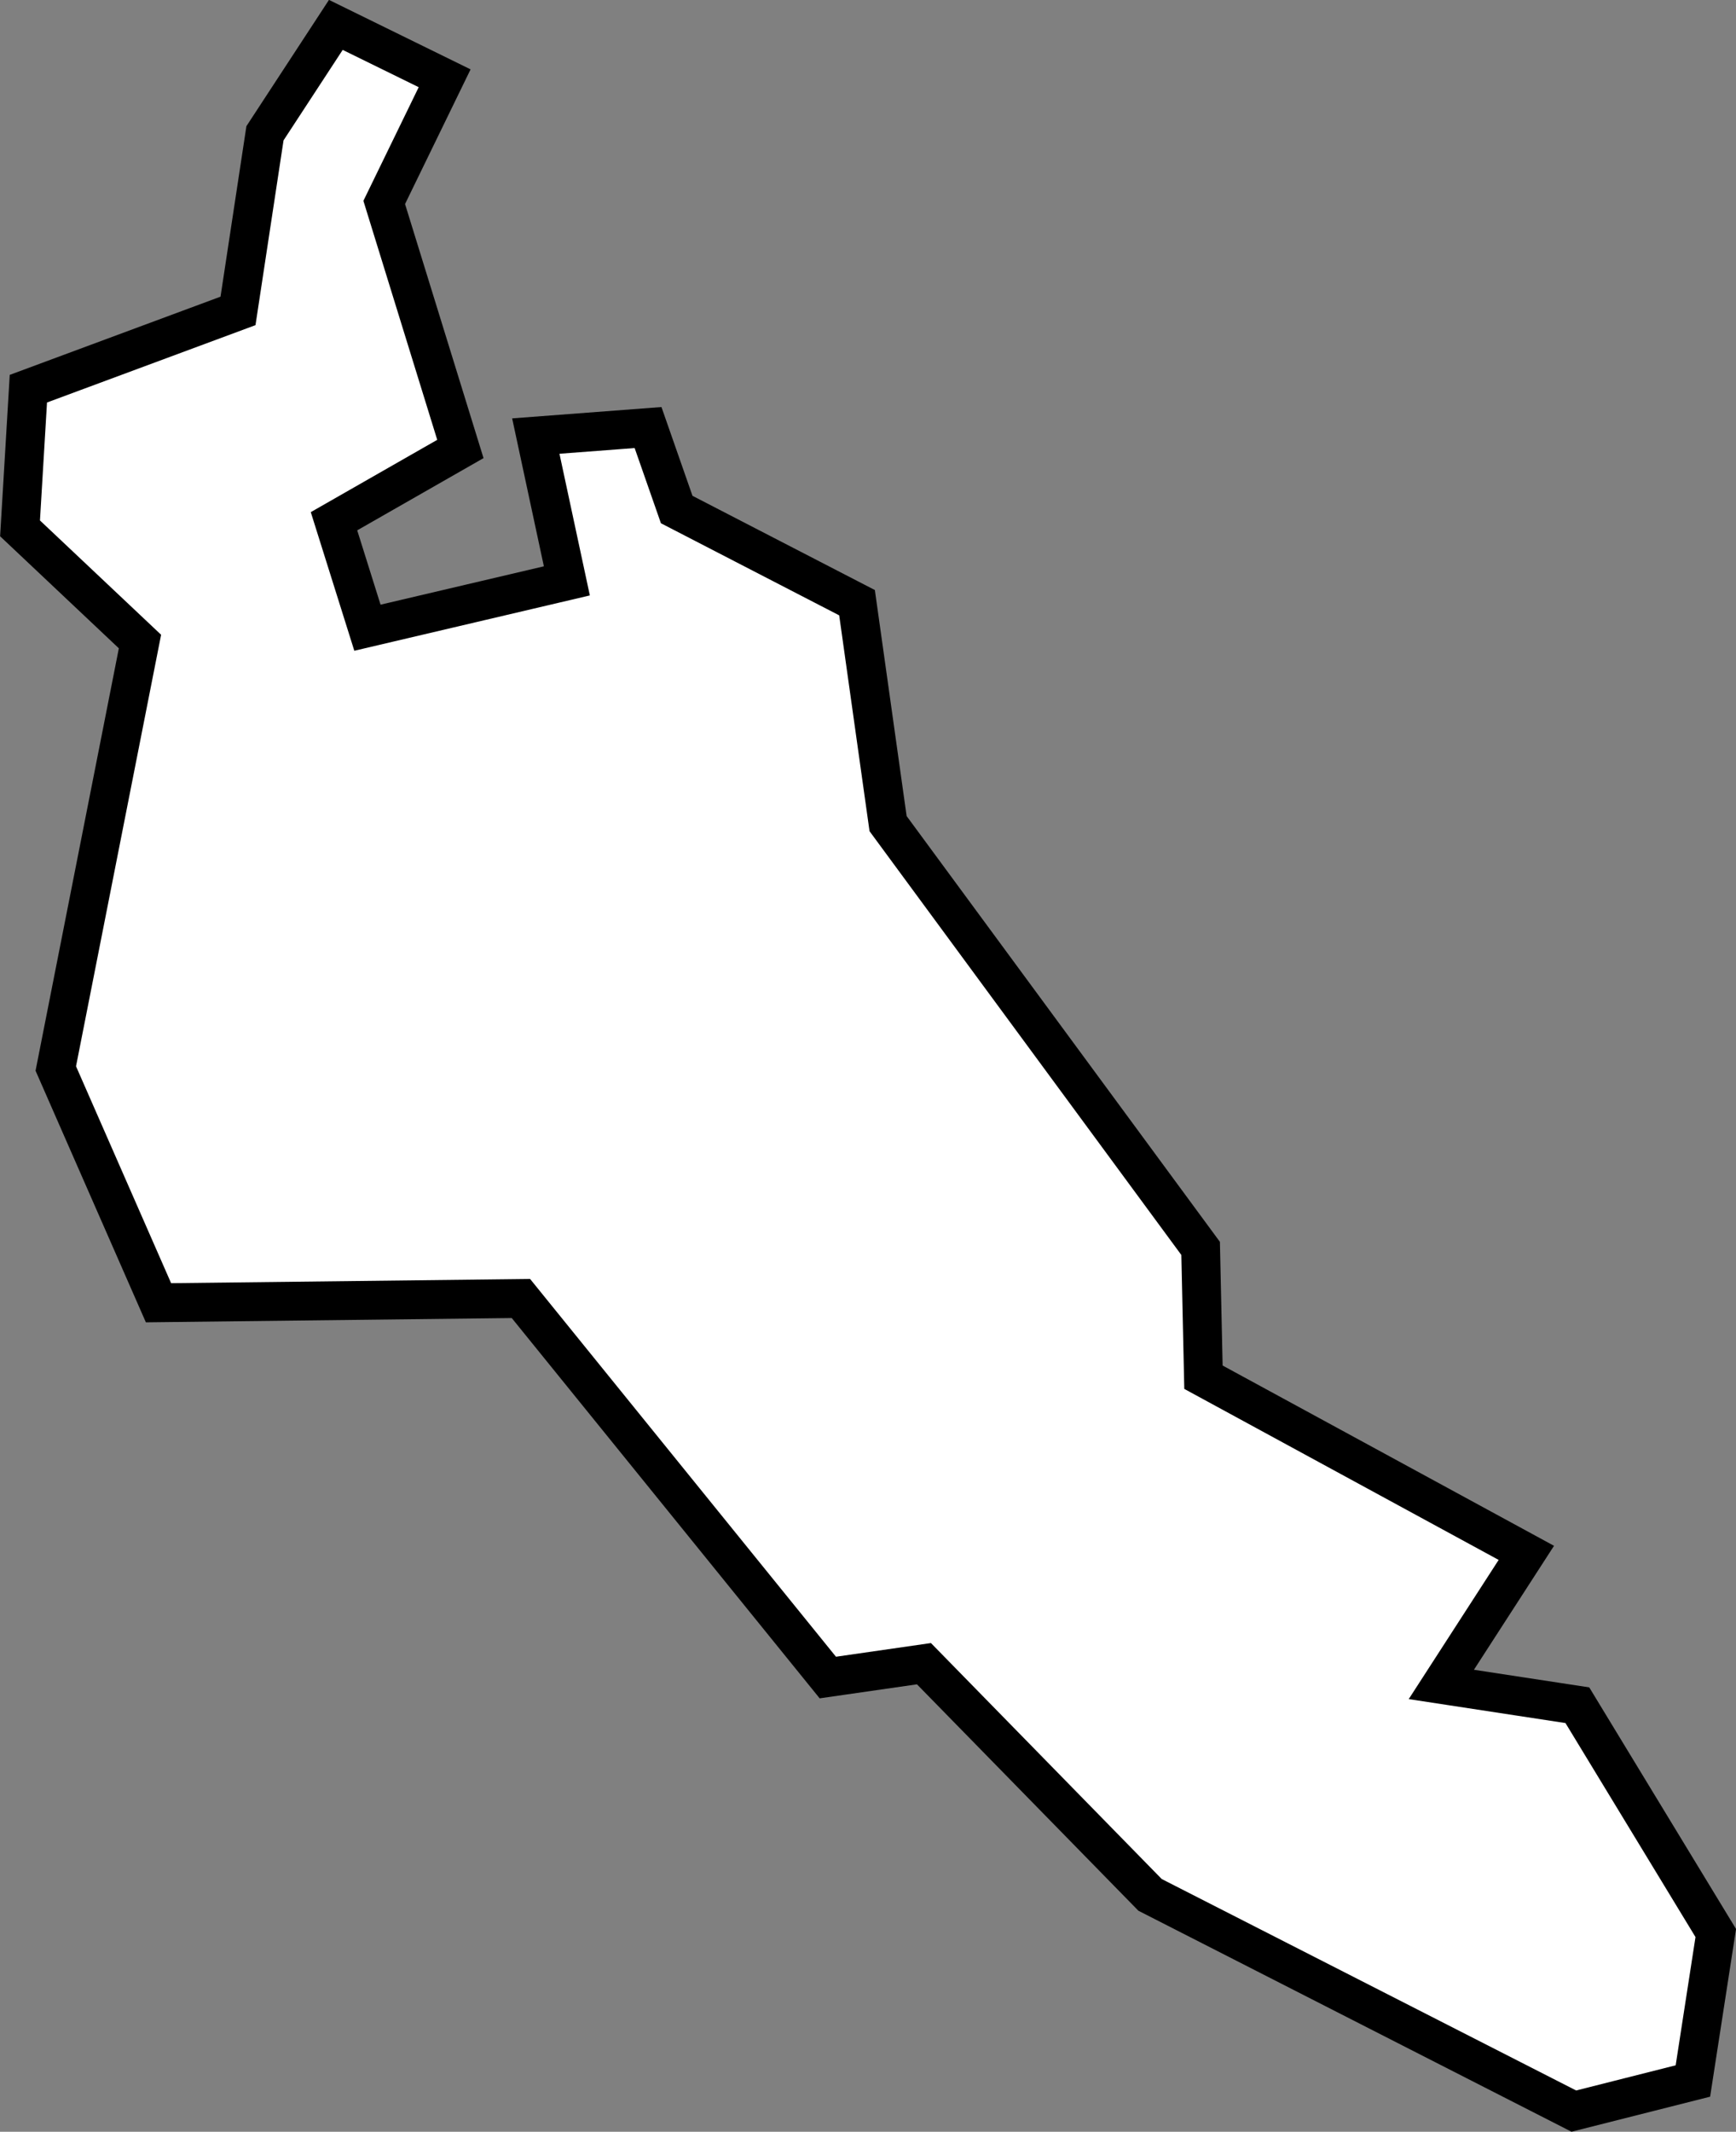 <?xml version="1.0" encoding="UTF-8" standalone="no"?>
<!-- Created with Inkscape (http://www.inkscape.org/) -->

<svg
   xmlns:dc="http://purl.org/dc/elements/1.1/"
   xmlns:cc="http://creativecommons.org/ns#"
   xmlns:rdf="http://www.w3.org/1999/02/22-rdf-syntax-ns#"
   xmlns:svg="http://www.w3.org/2000/svg"
   xmlns="http://www.w3.org/2000/svg"
   xmlns:sodipodi="http://sodipodi.sourceforge.net/DTD/sodipodi-0.dtd"
   xmlns:inkscape="http://www.inkscape.org/namespaces/inkscape"
   id="svg4798"
   version="1.1"
   inkscape:version="0.48.5 r10040"
   width="107.844"
   height="132.375"
   sodipodi:docname="25.svg">
  <rect width="100%" height="100%" fill="#808080" stroke="none"/>
  <defs
     id="defs4802" />
  <sodipodi:namedview
     pagecolor="#ffffff"
     bordercolor="#666666"
     borderopacity="1"
     objecttolerance="10"
     gridtolerance="10"
     guidetolerance="10"
     inkscape:pageopacity="0"
     inkscape:pageshadow="2"
     inkscape:window-width="752"
     inkscape:window-height="787"
     id="namedview4800"
     showgrid="false"
     inkscape:snap-global="true"
     inkscape:snap-bbox="true"
     inkscape:bbox-nodes="true"
     inkscape:snap-bbox-edge-midpoints="true"
     inkscape:bbox-paths="true"
     inkscape:zoom="1.0150843"
     inkscape:cx="-163.49773"
     inkscape:cy="-52.275805"
     inkscape:window-x="0"
     inkscape:window-y="0"
     inkscape:window-maximized="0"
     inkscape:current-layer="layer2"
     inkscape:snap-page="true"
     fit-margin-top="0"
     fit-margin-left="0"
     fit-margin-right="0"
     fit-margin-bottom="0" />
  <g
     inkscape:groupmode="layer"
     id="layer1"
     inkscape:label="Background"
     style="display:inline"
     transform="translate(-606.844,-959.281)" />
  <g
     inkscape:groupmode="layer"
     id="layer2"
     inkscape:label="Regions"
     style="display:inline"
     transform="translate(-606.844,-959.281)">
    <path
       style="fill:#ffffff;stroke:#000000;stroke-width:2.413;stroke-linecap:butt;stroke-linejoin:miter;stroke-opacity:1"
       d="m 678.288,1076.946 26.326,13.427 7.396,-1.87 1.421,-9.189 -8.598,-14.145 -8.451,-1.291 5.281,-8.17 -20.058,-10.907 -0.176,-7.998 -19.416,-26.378 -1.929,-13.719 -11.202,-5.785 -1.78,-5.091 -6.973,0.529 1.929,8.992 -12.389,2.909 -2.077,-6.612 7.851,-4.487 -4.731,-15.31 3.753,-7.709 -6.759,-3.315 -4.402,6.73 -1.675,11.03 -13.023,4.83 -0.518,8.673 7.451,7.028 -5.23,26.513 6.38,14.546 22.515,-0.264 19.065,23.537 5.972,-0.86 z"
       id="path4944"
       inkscape:connector-curvature="0"
       sodipodi:nodetypes="cccccccccccccccccccccccccccccccc" />
  </g>
</svg>
